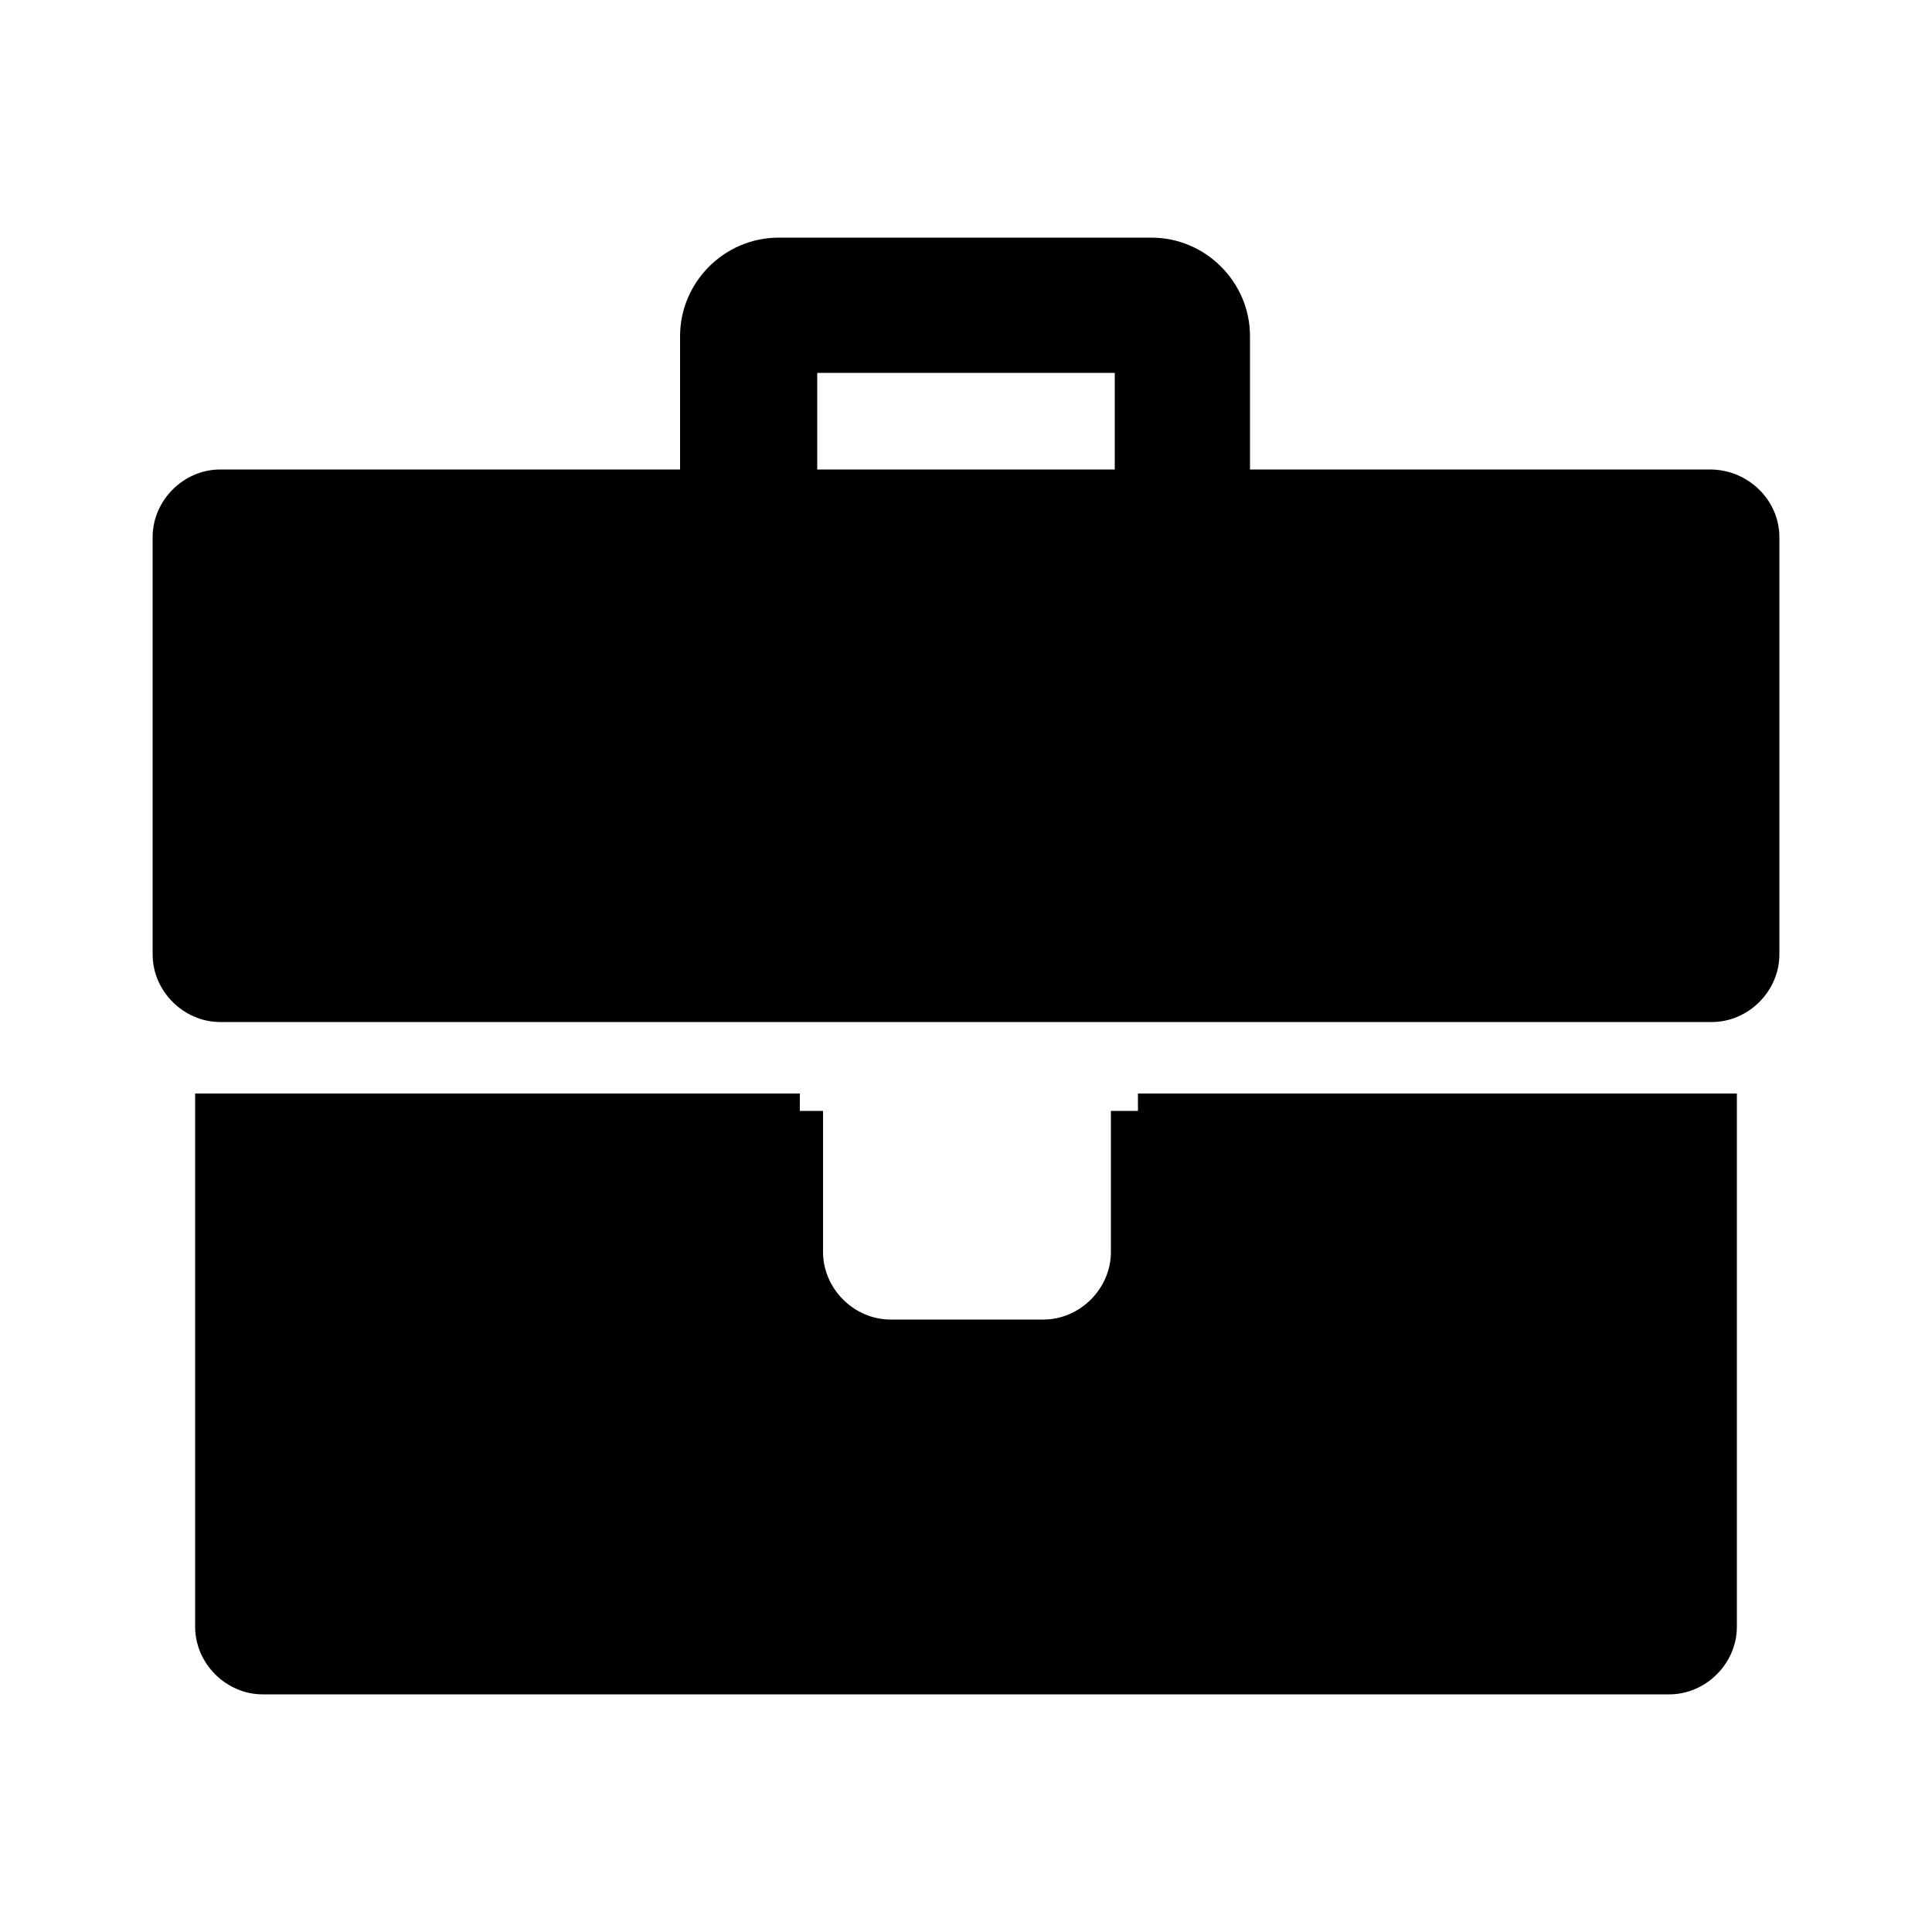 <?xml version="1.0" encoding="utf-8"?>
<!-- Generator: Adobe Illustrator 22.1.0, SVG Export Plug-In . SVG Version: 6.00 Build 0)  -->
<svg version="1.1" id="Layer_1" xmlns="http://www.w3.org/2000/svg" xmlns:xlink="http://www.w3.org/1999/xlink" x="0px" y="0px"
	 viewBox="0 0 100 100" style="enable-background:new 0 0 100 100;" xml:space="preserve">
<path d="M58.9,56.6h31v27.6c0,1.9-1.6,3.5-3.5,3.5H13.6c-1.9,0-3.5-1.6-3.5-3.5V56.6h31.3v0.9h1.2v7.3c0,1.9,1.6,3.5,3.5,3.5H54
	c1.9,0,3.5-1.6,3.5-3.5v-7.3h1.4L58.9,56.6z M92.1,27.8v21.6c0,1.9-1.6,3.5-3.5,3.5H11.4c-1.9,0-3.5-1.6-3.5-3.5V27.8
	c0-1.9,1.6-3.5,3.5-3.5h23.8v-6.9c0-2.8,2.3-5.1,5.1-5.1h19.3c2.8,0,5.1,2.3,5.1,5.1v6.9h23.8C90.5,24.3,92.1,25.9,92.1,27.8
	L92.1,27.8z M57.7,19.3H42.3v5h15.4V19.3z"/>
</svg>
